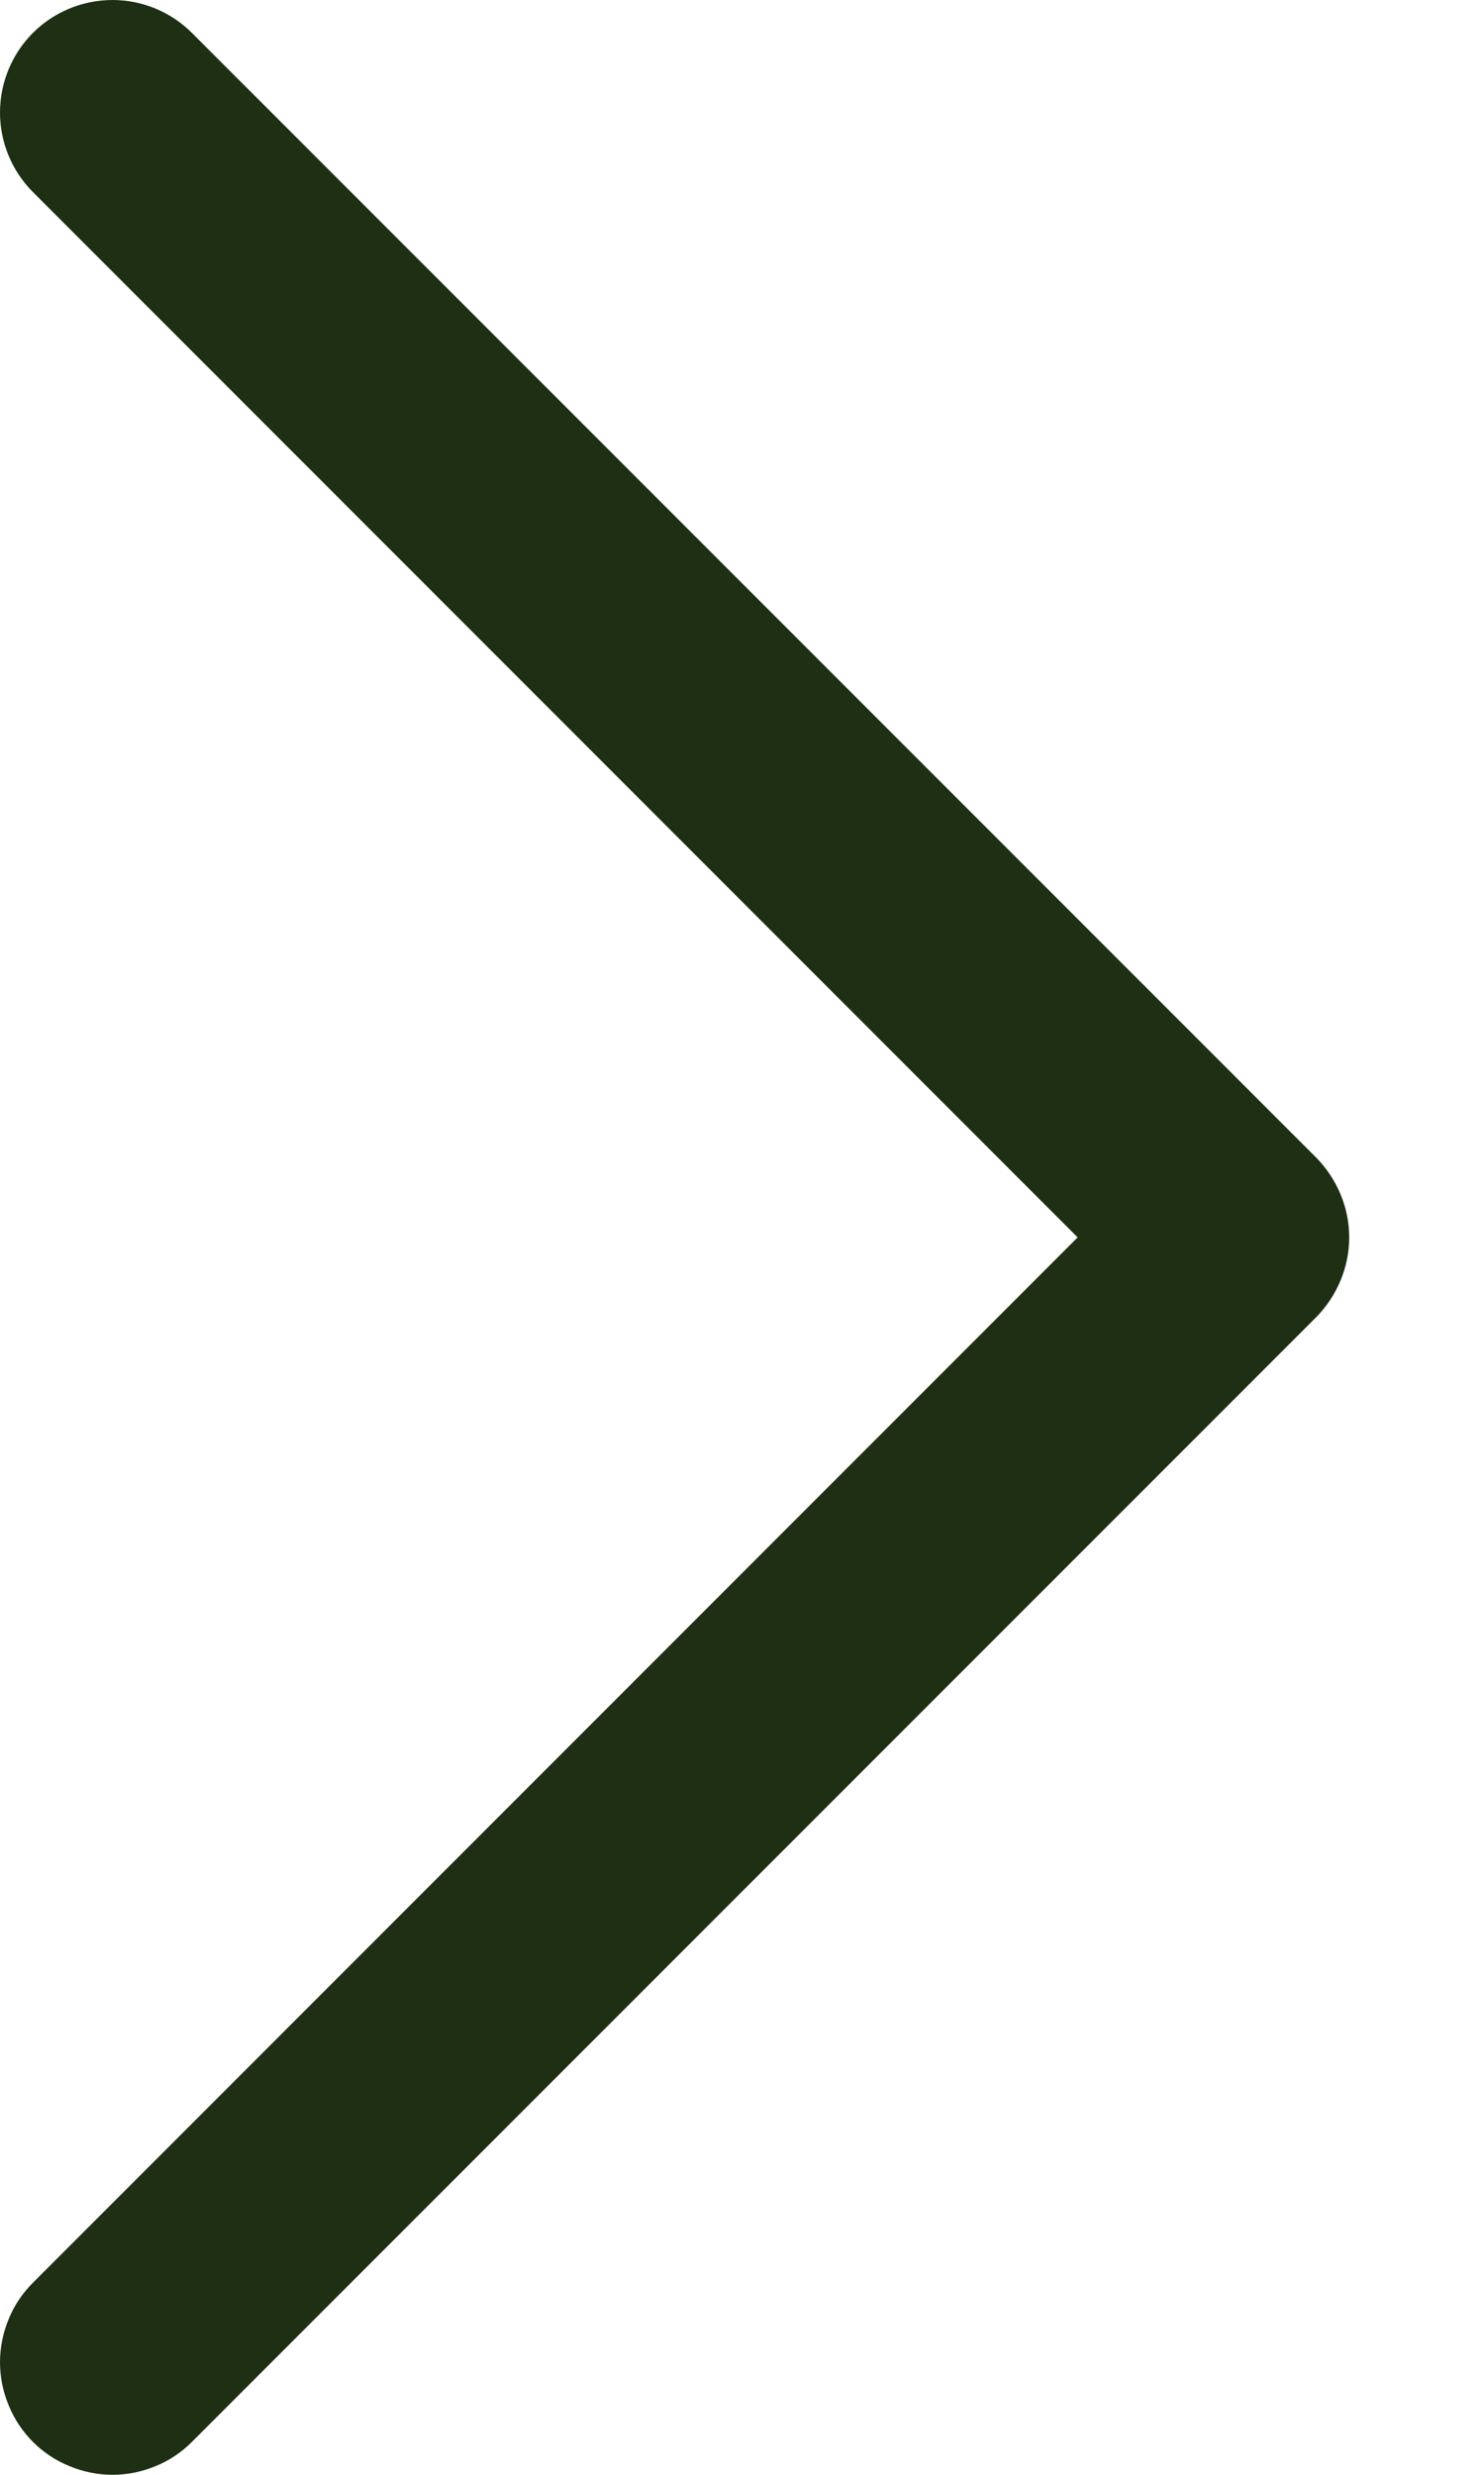 <svg width="6" height="10" viewBox="0 0 6 10" fill="none" xmlns="http://www.w3.org/2000/svg">
<path d="M5.322 5.322L0.776 9.867C0.734 9.909 0.684 9.943 0.629 9.965C0.574 9.988 0.514 10 0.455 10C0.395 10 0.336 9.988 0.281 9.965C0.226 9.943 0.175 9.909 0.133 9.867C0.091 9.825 0.057 9.774 0.035 9.719C0.012 9.664 0 9.605 0 9.545C0 9.486 0.012 9.426 0.035 9.371C0.057 9.316 0.091 9.266 0.133 9.224L4.357 5L0.133 0.776C0.048 0.691 -8.98643e-10 0.575 0 0.455C8.98644e-10 0.334 0.048 0.218 0.133 0.133C0.218 0.048 0.334 8.98644e-10 0.455 0C0.575 -8.98644e-10 0.691 0.048 0.776 0.133L5.322 4.678C5.364 4.721 5.397 4.771 5.42 4.826C5.443 4.881 5.455 4.94 5.455 5C5.455 5.06 5.443 5.119 5.42 5.174C5.397 5.229 5.364 5.279 5.322 5.322Z" fill="#1E2F14"/>
</svg>
